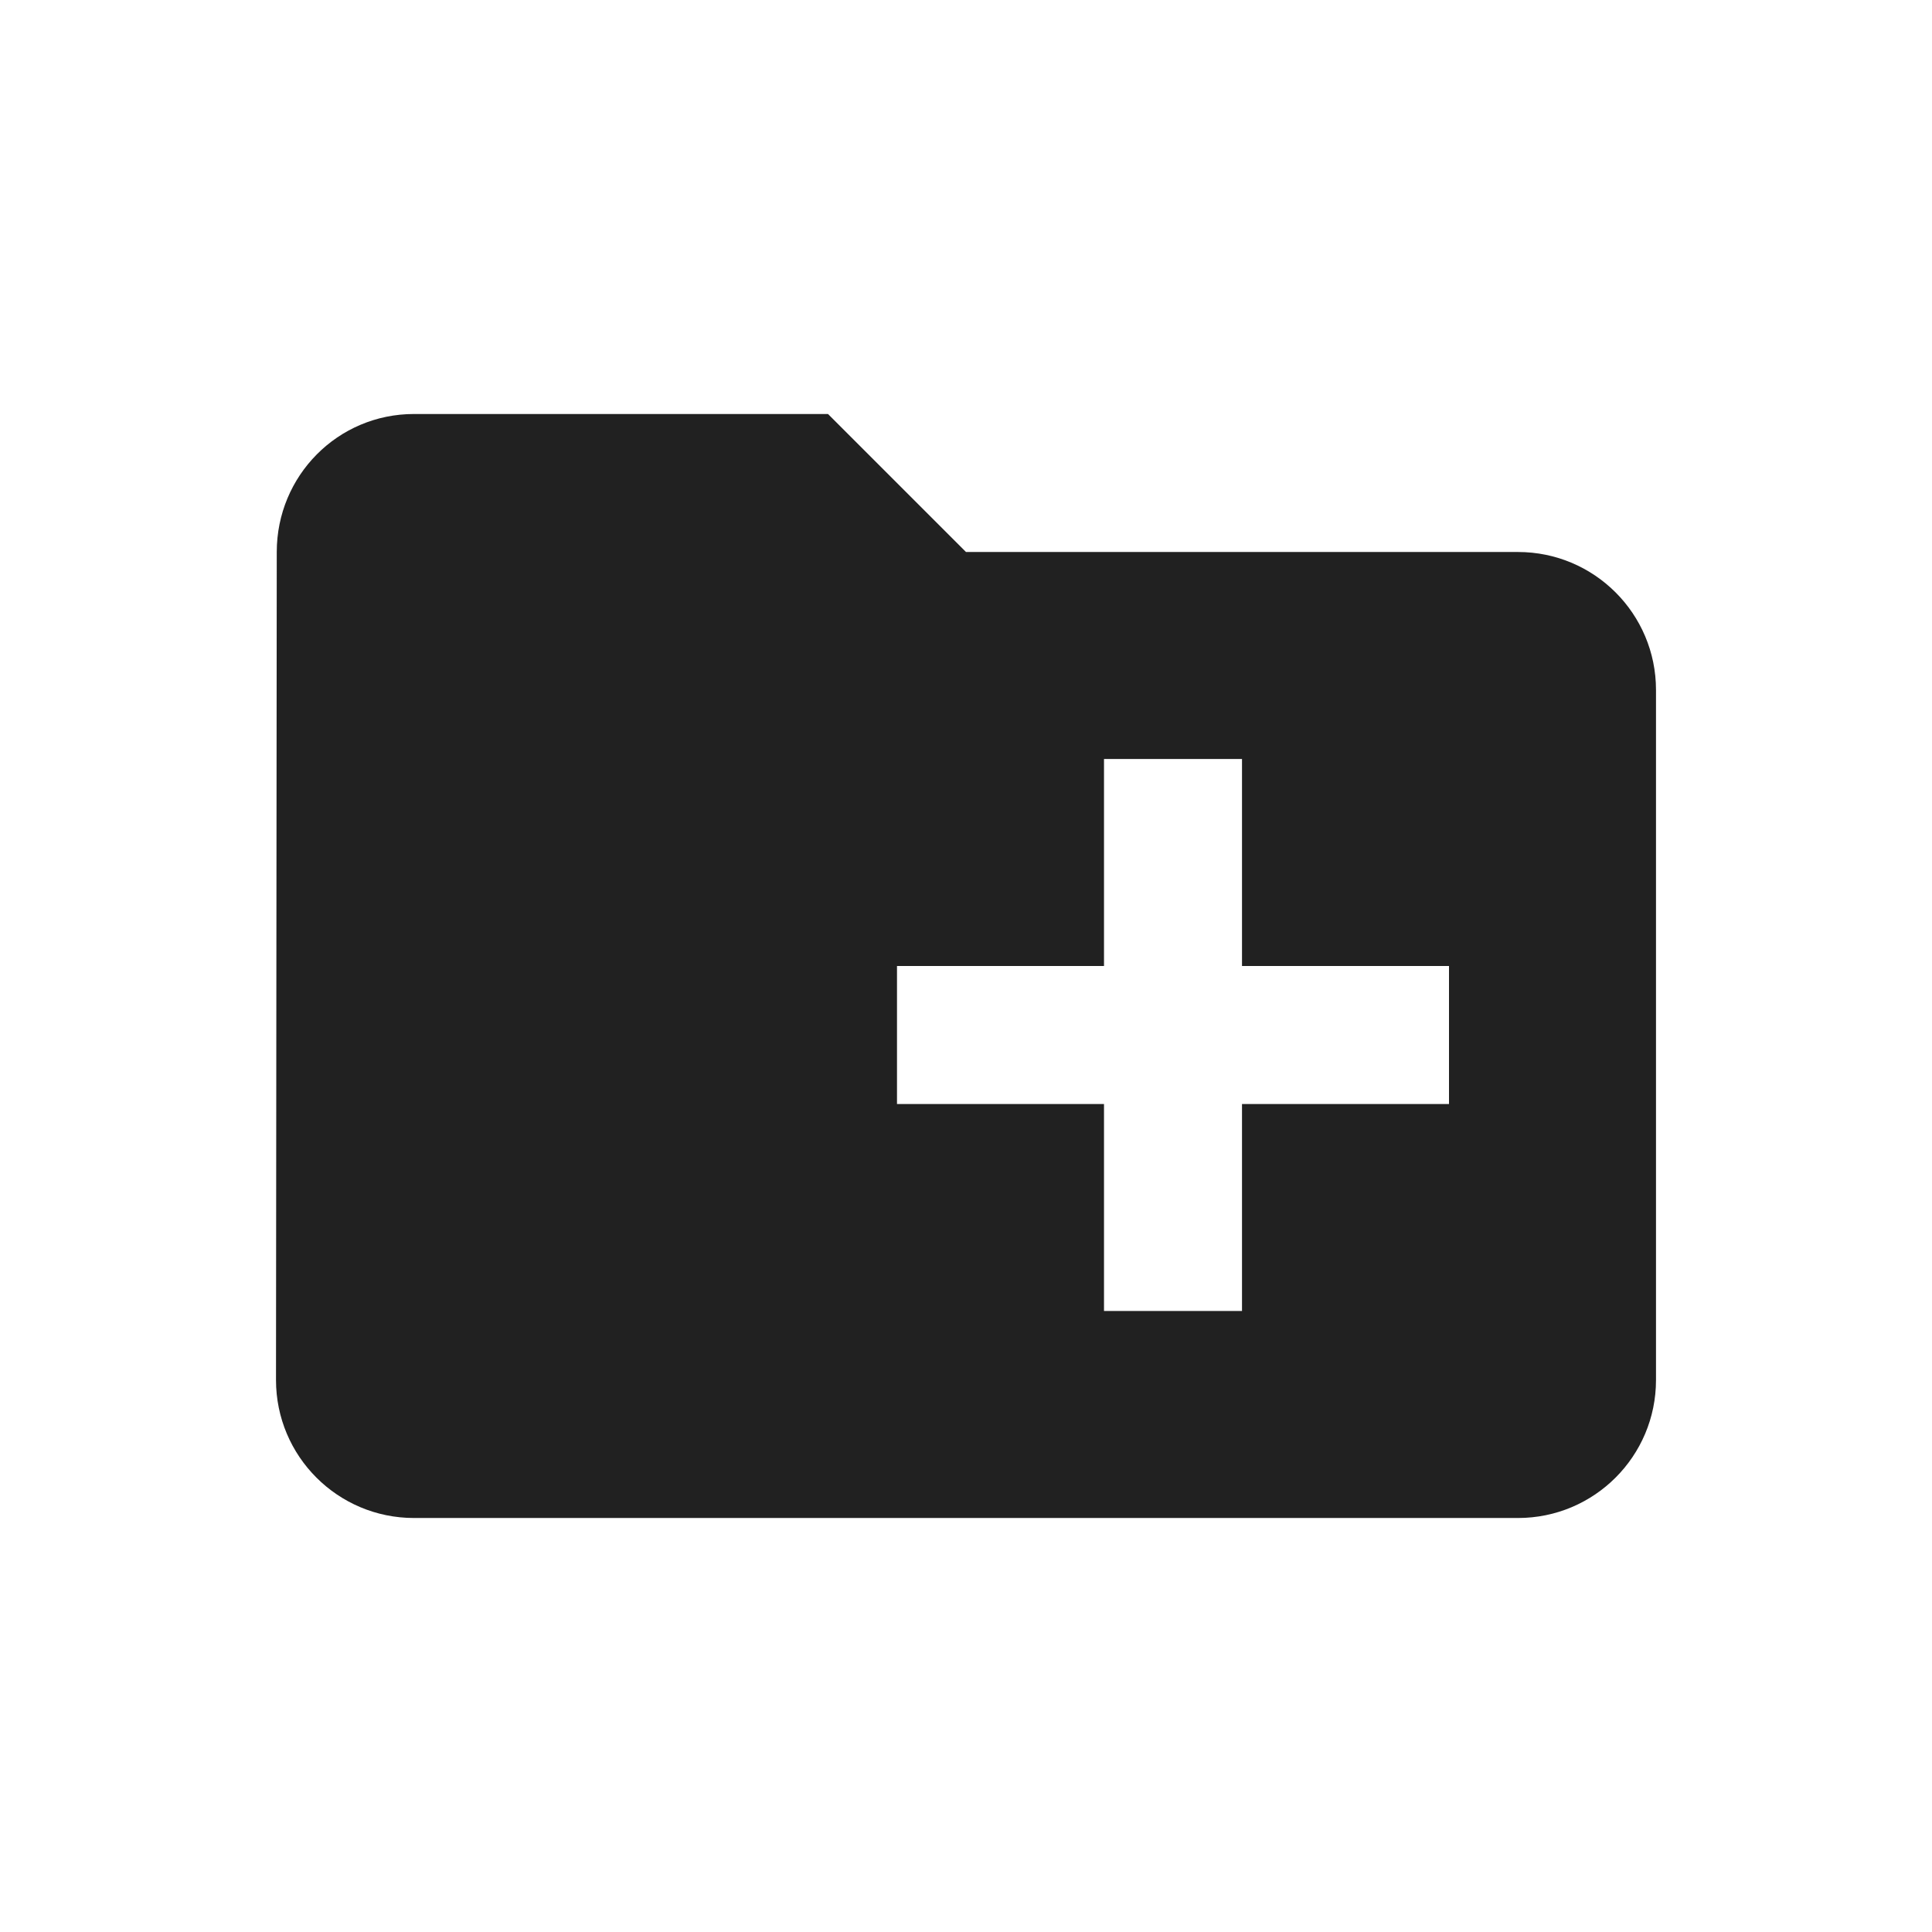 <?xml version="1.0" encoding="UTF-8"?>
<svg width="28px" height="28px" viewBox="0 0 28 28" version="1.1" xmlns="http://www.w3.org/2000/svg" xmlns:xlink="http://www.w3.org/1999/xlink">
    <!-- Generator: Sketch 49 (51002) - http://www.bohemiancoding.com/sketch -->
    <title>add_folder</title>
    <desc>Created with Sketch.</desc>
    <defs>
        <path d="M21,16 L18,16 L18,19 L16,19 L16,16 L13,16 L13,14 L16,14 L16,11 L18,11 L18,14 L21,14 L21,16 Z M22,8 L14,8 L12,6 L6,6 C4.895,6 4.011,6.895 4.011,8 L4,20 C4,21.105 4.895,22 6,22 L22,22 C23.105,22 24,21.105 24,20 L24,10 C24,8.895 23.105,8 22,8 Z" id="path-1"></path>
    </defs>
    <g id="add_folder" stroke="none" stroke-width="1" fill="none" fill-rule="evenodd">
        <rect id="container" fill-opacity="0" fill="#FFFFFF" x="0" y="0" width="28" height="28"></rect>
        <mask id="mask-2" fill="white">
            <use xlink:href="#path-1"></use>
        </mask>
        <use id="Page-1" fill-opacity="0.87" fill="#000000" xlink:href="#path-1"></use>
    </g>
</svg>